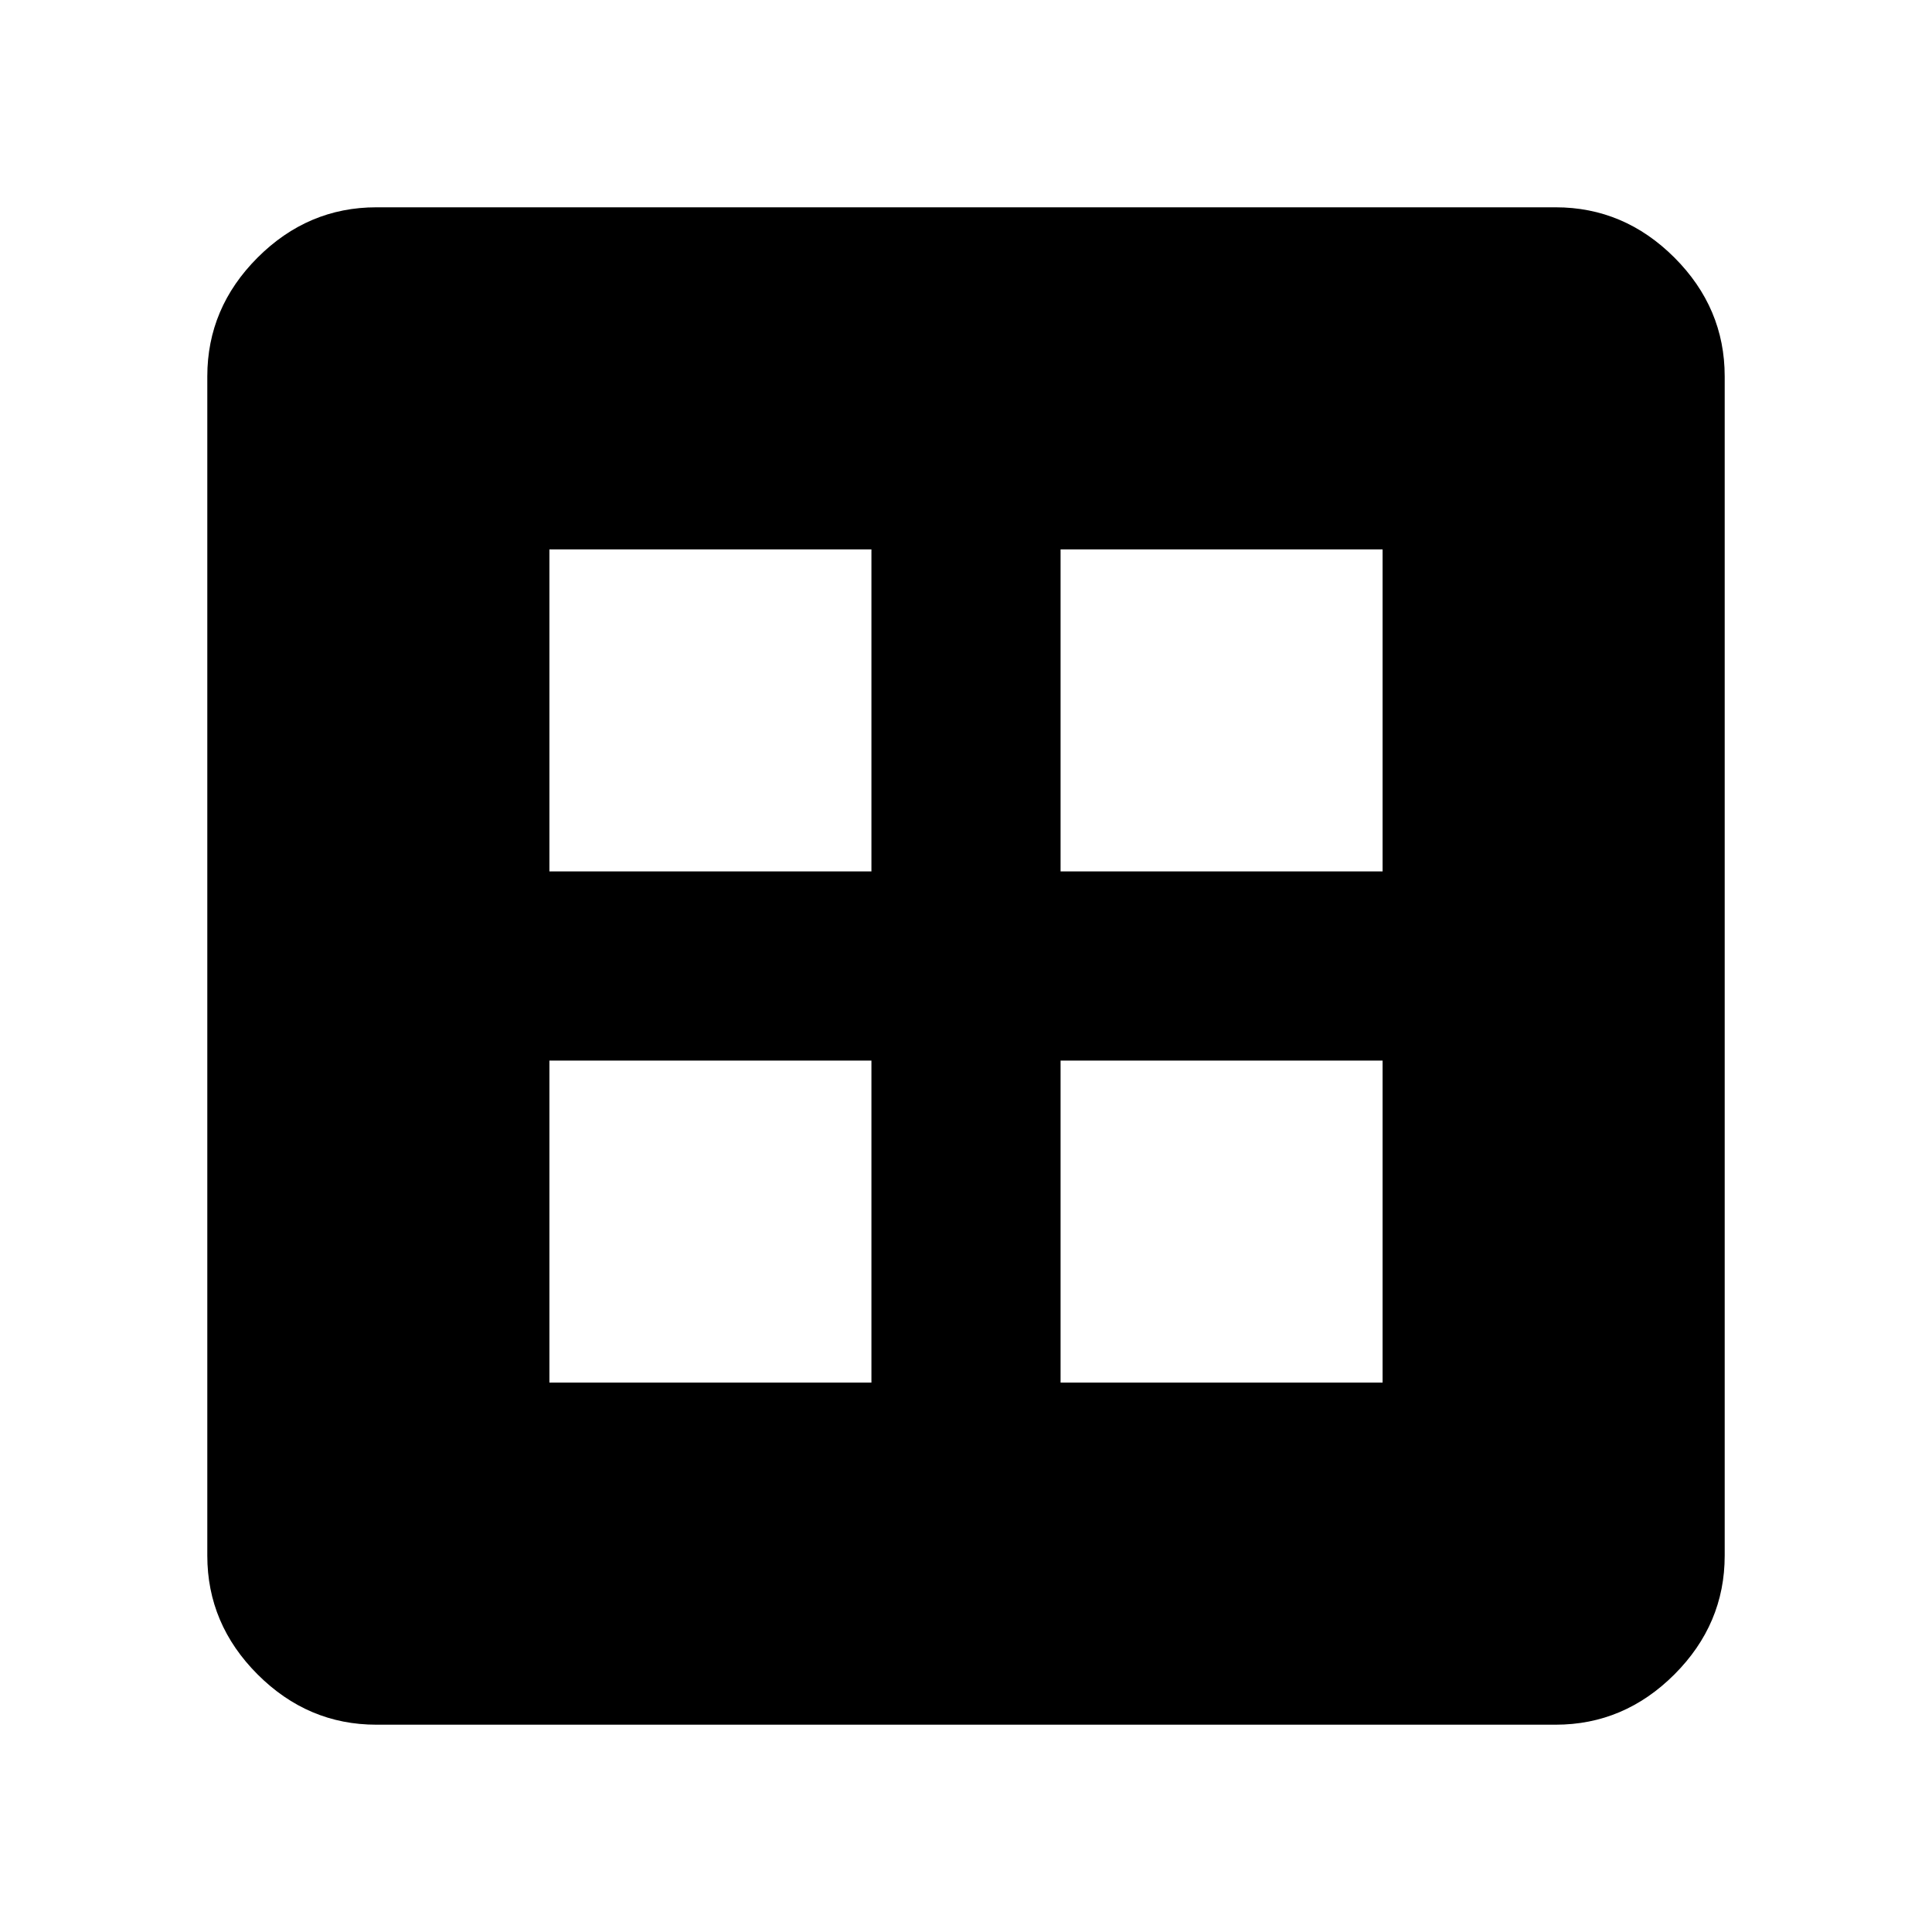 <svg xmlns="http://www.w3.org/2000/svg" height="40" width="40"><path d="M7.792 35.708Q6.375 35.708 5.333 34.667Q4.292 33.625 4.292 32.208V7.792Q4.292 6.375 5.333 5.333Q6.375 4.292 7.792 4.292H32.208Q33.625 4.292 34.667 5.333Q35.708 6.375 35.708 7.792V32.208Q35.708 33.625 34.667 34.667Q33.625 35.708 32.208 35.708ZM11.375 18.042H18.042V11.375H11.375ZM21.958 18.042H28.625V11.375H21.958ZM11.375 28.625H18.042V21.958H11.375ZM21.958 28.625H28.625V21.958H21.958Z"/></svg>